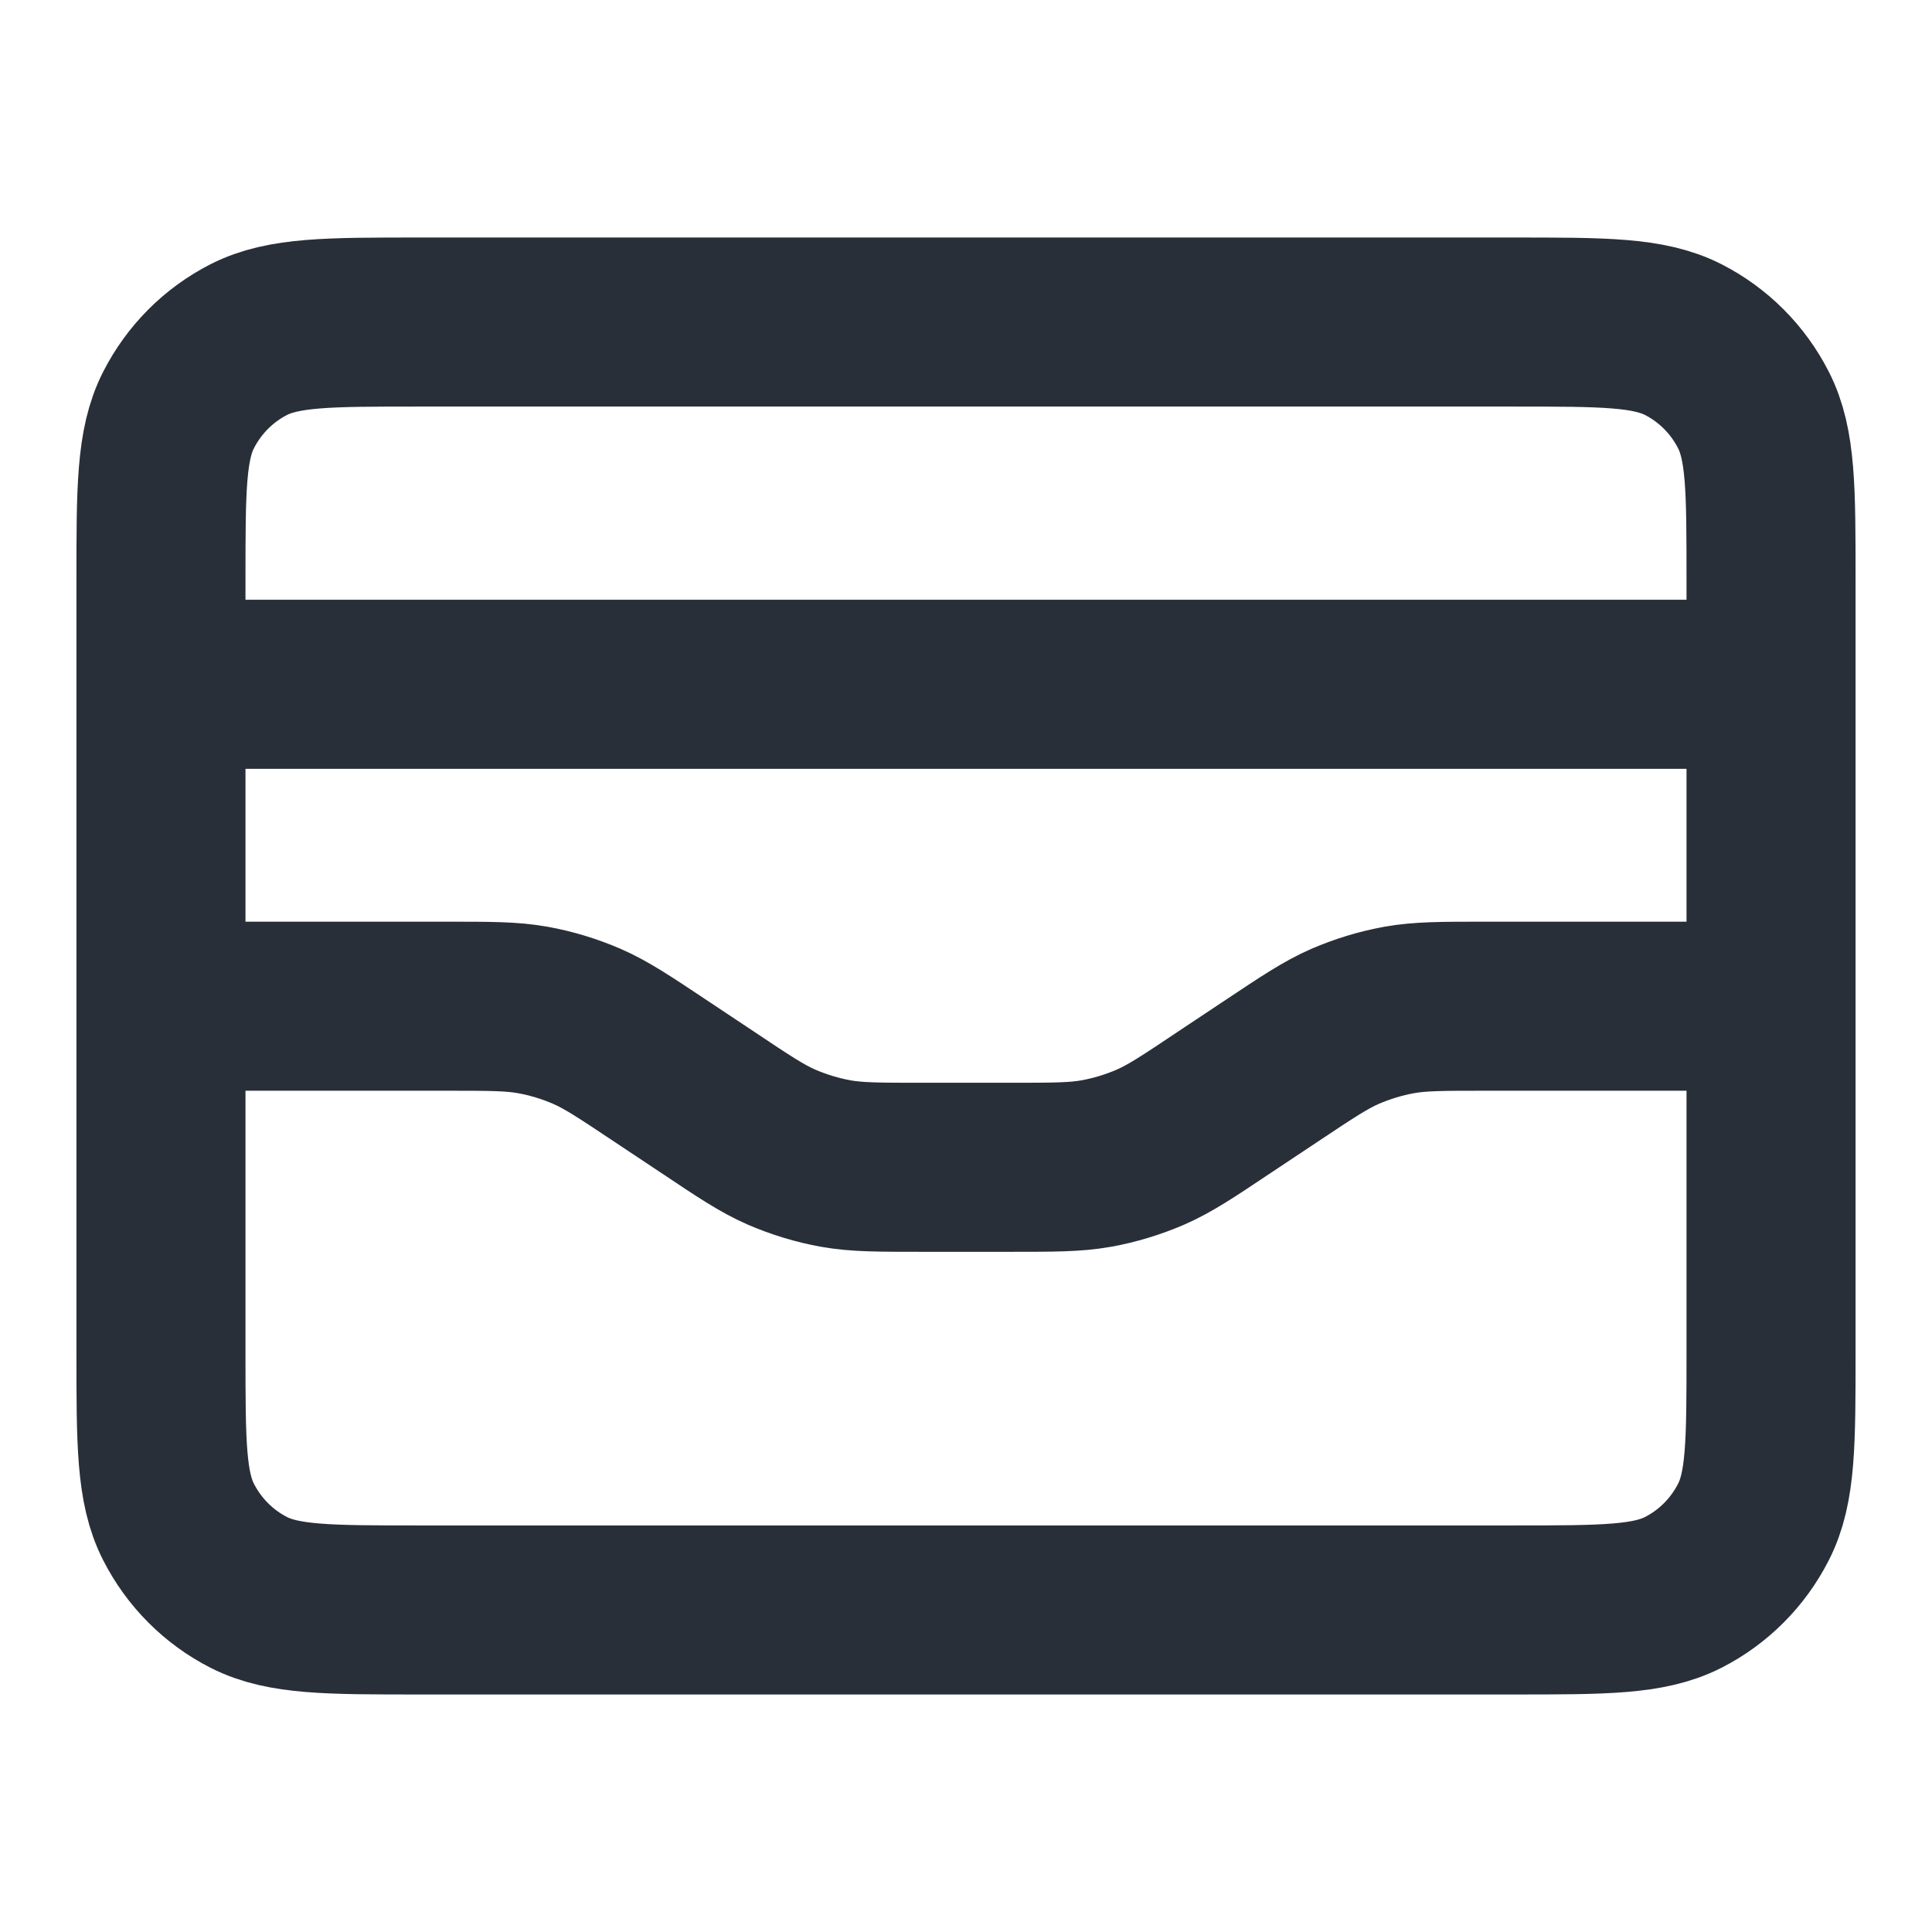 <svg width="16" height="16" viewBox="0 0 16 16" fill="none" xmlns="http://www.w3.org/2000/svg">
<g id="wallet-01">
<path id="Icon" d="M14.667 5.667H1.333M1.333 8.333H3.698C4.058 8.333 4.238 8.333 4.412 8.364C4.567 8.392 4.717 8.438 4.861 8.5C5.023 8.571 5.173 8.671 5.473 8.871L5.861 9.129C6.16 9.329 6.31 9.429 6.472 9.5C6.616 9.562 6.767 9.608 6.921 9.636C7.095 9.667 7.275 9.667 7.636 9.667H8.364C8.725 9.667 8.905 9.667 9.079 9.636C9.233 9.608 9.384 9.562 9.528 9.5C9.69 9.429 9.84 9.329 10.139 9.129L10.527 8.871C10.827 8.671 10.977 8.571 11.139 8.5C11.283 8.438 11.433 8.392 11.588 8.364C11.762 8.333 11.942 8.333 12.302 8.333H14.667M1.333 4.8L1.333 11.2C1.333 11.947 1.333 12.32 1.479 12.605C1.607 12.856 1.81 13.06 2.061 13.188C2.347 13.333 2.72 13.333 3.467 13.333L12.533 13.333C13.28 13.333 13.653 13.333 13.939 13.188C14.19 13.06 14.393 12.856 14.521 12.605C14.667 12.32 14.667 11.947 14.667 11.2V4.8C14.667 4.053 14.667 3.68 14.521 3.395C14.393 3.144 14.19 2.94 13.939 2.812C13.653 2.667 13.28 2.667 12.533 2.667L3.467 2.667C2.72 2.667 2.347 2.667 2.061 2.812C1.81 2.94 1.607 3.144 1.479 3.395C1.333 3.68 1.333 4.053 1.333 4.8Z" stroke="#292F39" stroke-width="1.4" stroke-linecap="round" stroke-linejoin="round"/>
</g>
</svg>
